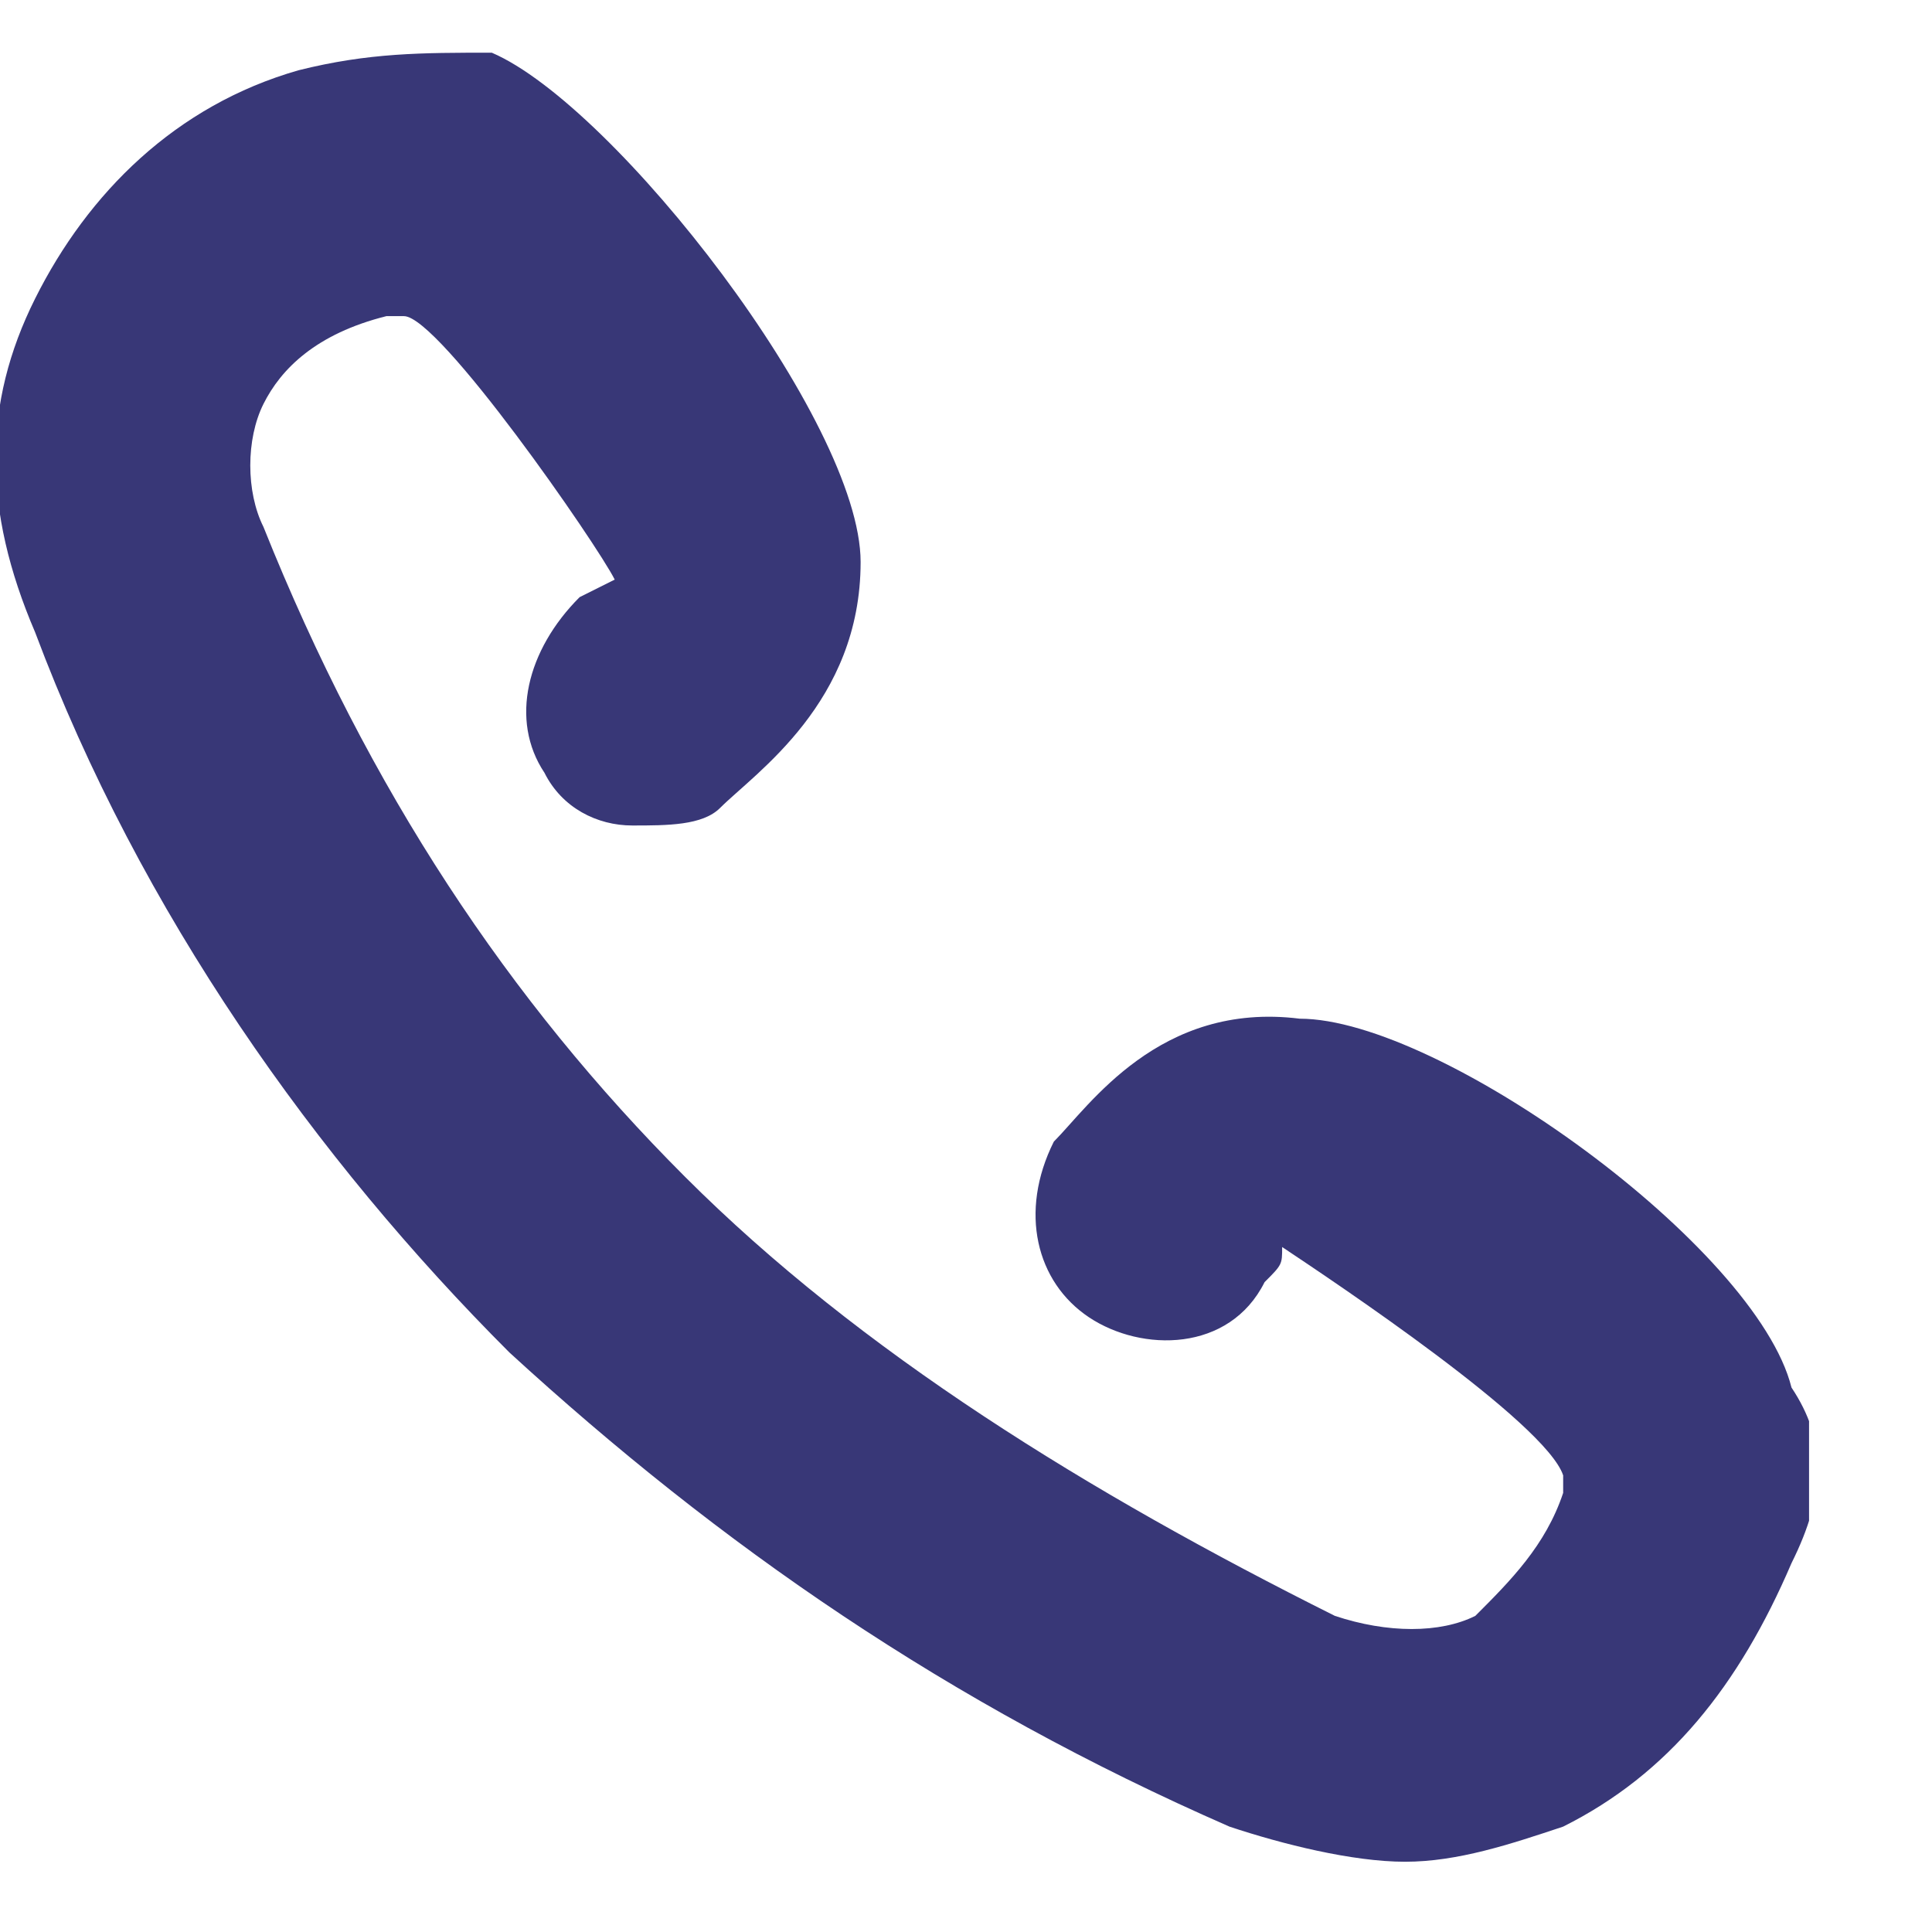 <svg width="11" height="11" viewBox="0 0 11 11" fill="none" xmlns="http://www.w3.org/2000/svg">
<g clip-path="url(#clip0)">
<path d="M10.2 7.9C10 7.1 8.2 5.8 7.4 5.8C6.6 5.7 6.2 6.3 6 6.5C5.8 6.9 5.9 7.3 6.2 7.5C6.5 7.7 7 7.7 7.2 7.3C7.3 7.2 7.3 7.2 7.3 7.1C7.6 7.3 8.8 8.1 8.9 8.4C8.9 8.4 8.9 8.4 8.9 8.5C8.8 8.8 8.6 9 8.4 9.2C8.2 9.3 7.9 9.3 7.6 9.2C6.2 8.5 4.9 7.7 3.9 6.7C2.9 5.7 2.1 4.5 1.5 3C1.4 2.8 1.4 2.5 1.5 2.3C1.6 2.1 1.8 1.9 2.2 1.8H2.3C2.5 1.8 3.4 3.1 3.5 3.3C3.5 3.3 3.5 3.3 3.3 3.4C3 3.7 2.9 4.1 3.1 4.4C3.2 4.6 3.4 4.7 3.6 4.7C3.8 4.7 4 4.7 4.1 4.6C4.3 4.4 4.9 4 4.9 3.2C4.9 2.4 3.5 0.6 2.8 0.3C2.4 0.3 2.1 0.3 1.7 0.4C1 0.6 0.5 1.1 0.2 1.7C-0.1 2.3 -0.1 2.9 0.2 3.6C0.8 5.2 1.8 6.6 2.9 7.7C4.1 8.8 5.4 9.7 7 10.4C7.3 10.5 7.7 10.6 8 10.6C8.3 10.6 8.6 10.5 8.9 10.4C9.5 10.1 9.9 9.6 10.2 8.9C10.4 8.5 10.4 8.2 10.2 7.9Z" fill="#383777"/>
</g>
<defs>
<clipPath id="clip0">
<rect width="10.3" height="10.3" fill="white" transform="translate(0 0.3)"/>
</clipPath>
</defs>
</svg>
